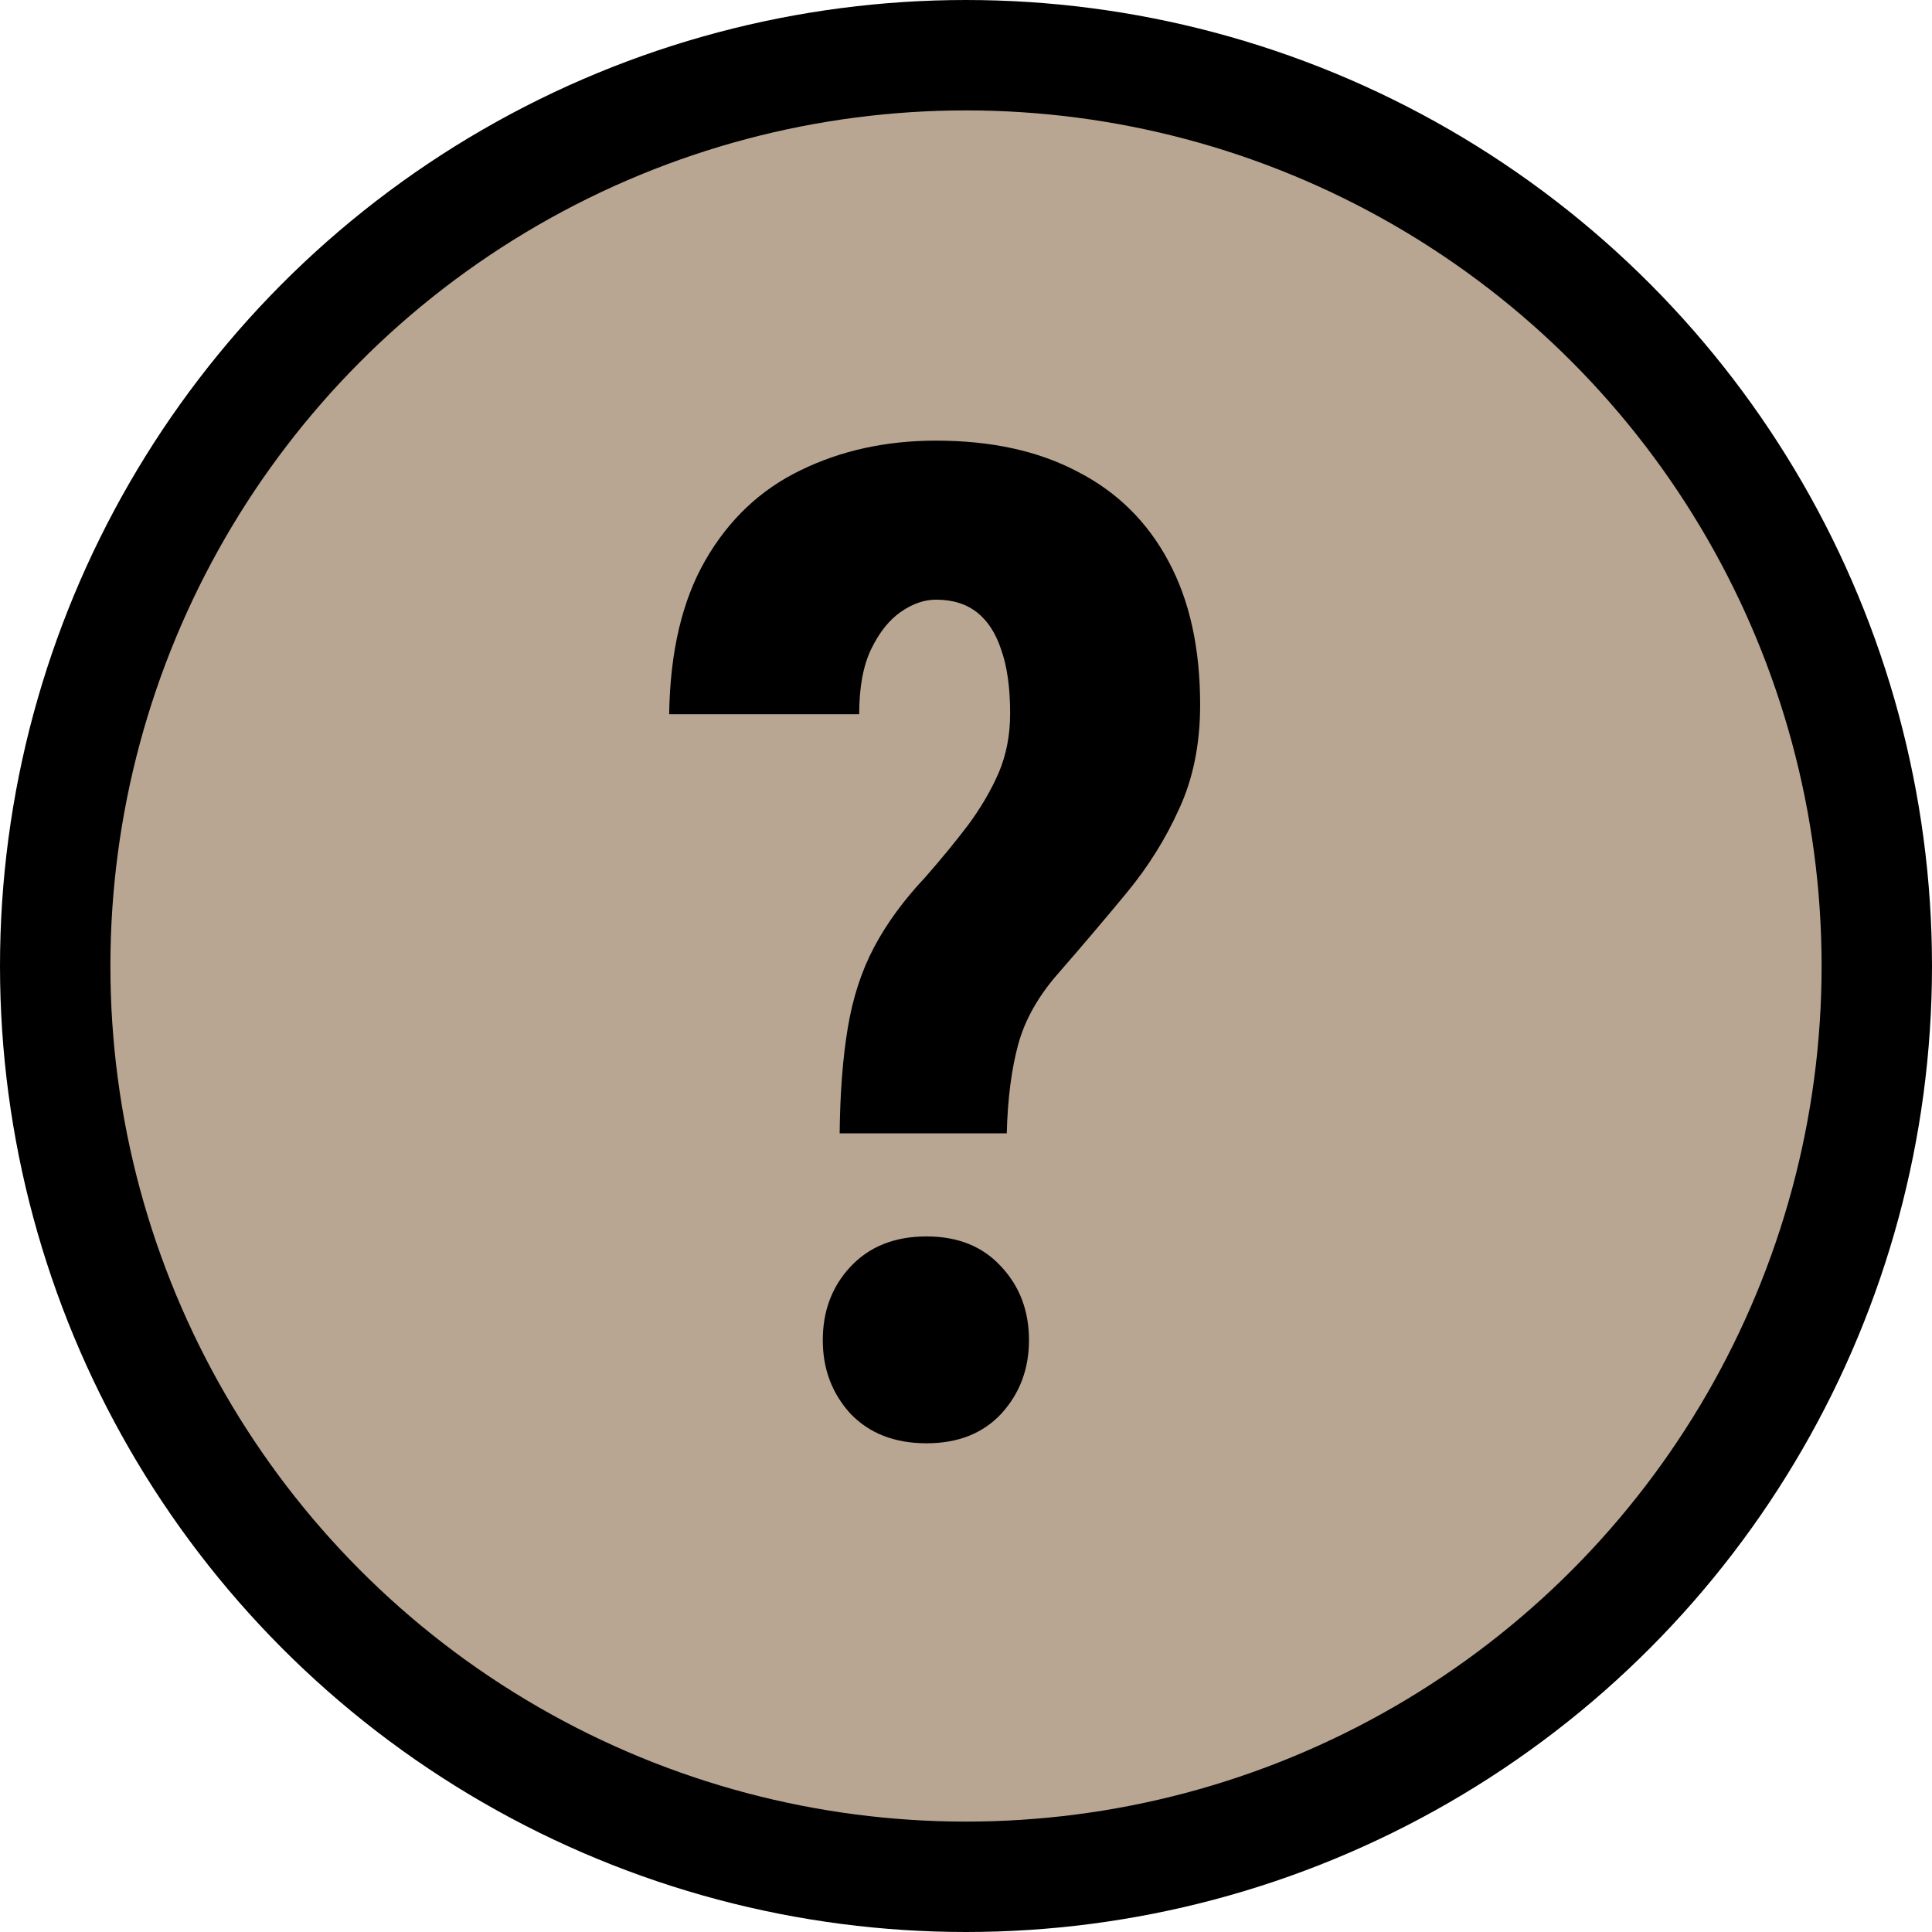 <svg width="70" height="70" viewBox="0 0 70 70" fill="none" xmlns="http://www.w3.org/2000/svg">
<circle cx="35" cy="35" r="33" fill="#B9A692" stroke="black" stroke-width="4"/>
<path d="M36.477 41.062H30.422C30.438 39.598 30.536 38.328 30.715 37.254C30.894 36.163 31.211 35.187 31.667 34.324C32.123 33.462 32.741 32.615 33.523 31.785C34.108 31.118 34.629 30.483 35.085 29.881C35.541 29.262 35.907 28.636 36.184 28.001C36.46 27.35 36.599 26.634 36.599 25.852C36.599 24.925 36.493 24.16 36.281 23.558C36.086 22.955 35.793 22.5 35.402 22.19C35.012 21.881 34.515 21.727 33.913 21.727C33.49 21.727 33.067 21.873 32.644 22.166C32.22 22.459 31.862 22.907 31.569 23.509C31.276 24.111 31.13 24.9 31.13 25.877H24.245C24.278 23.615 24.717 21.751 25.564 20.286C26.41 18.821 27.557 17.739 29.006 17.039C30.471 16.323 32.106 15.965 33.913 15.965C35.915 15.965 37.624 16.339 39.04 17.088C40.472 17.82 41.571 18.903 42.336 20.335C43.101 21.751 43.483 23.484 43.483 25.535C43.483 26.951 43.231 28.204 42.727 29.295C42.238 30.385 41.603 31.403 40.822 32.347C40.057 33.274 39.235 34.243 38.356 35.252C37.624 36.082 37.136 36.945 36.892 37.84C36.648 38.735 36.509 39.809 36.477 41.062ZM29.811 48.558C29.811 47.5 30.145 46.613 30.812 45.897C31.496 45.164 32.416 44.798 33.571 44.798C34.711 44.798 35.614 45.164 36.281 45.897C36.949 46.613 37.282 47.5 37.282 48.558C37.282 49.599 36.949 50.486 36.281 51.219C35.614 51.935 34.711 52.293 33.571 52.293C32.416 52.293 31.496 51.935 30.812 51.219C30.145 50.486 29.811 49.599 29.811 48.558Z" fill="black"/>
</svg>
